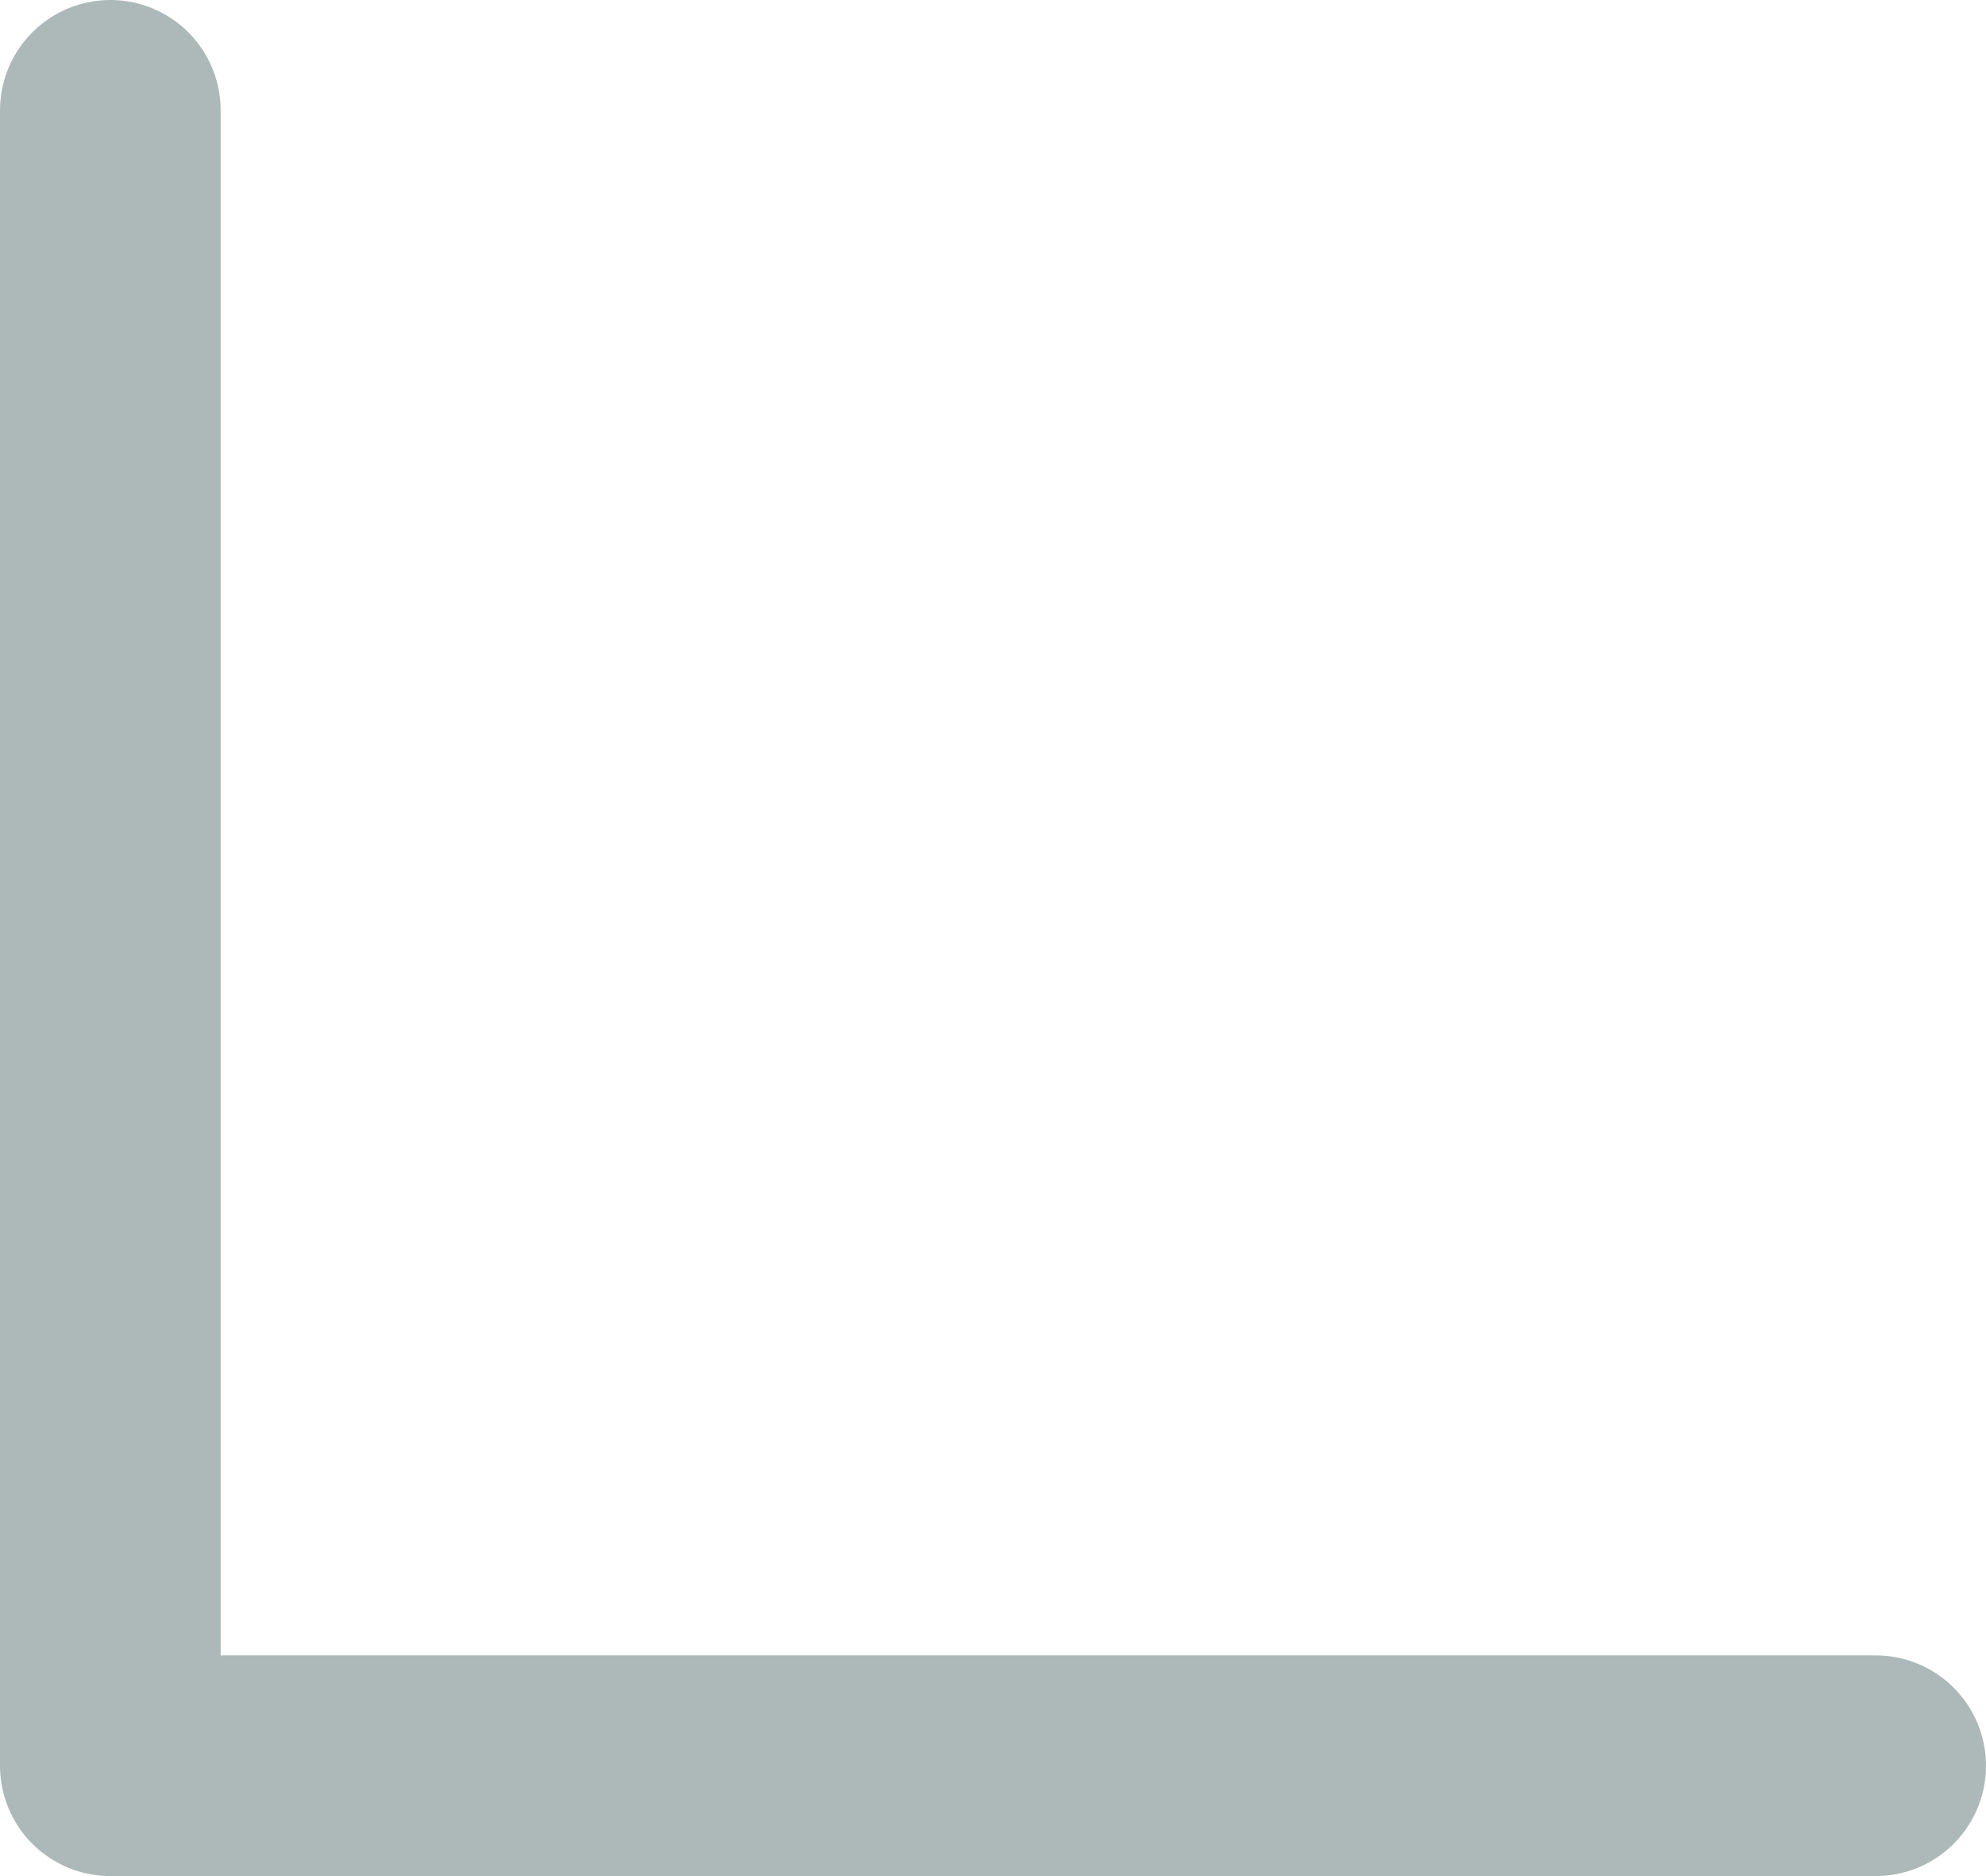 <svg width="18" height="17" viewBox="0 0 18 17" fill="none" xmlns="http://www.w3.org/2000/svg">
<g opacity="0.4">
<path d="M1 1V13.857V16H17" stroke="#335150" stroke-width="2" stroke-linecap="round" stroke-linejoin="round"/>
<mask id="path-2-inside-1_1384_25694" fill="white">
<path fill-rule="evenodd" clip-rule="evenodd" d="M6 7V11Z"/>
</mask>
<path d="M7 7C7 6.448 6.552 6 6 6C5.448 6 5 6.448 5 7H7ZM5 11C5 11.552 5.448 12 6 12C6.552 12 7 11.552 7 11H5ZM5 7V11H7V7H5Z" fill="#335150" stroke="#335150" stroke-width="2"  mask="url(#path-2-inside-1_1384_25694)"/>
<mask id="path-4-inside-2_1384_25694" fill="white">
<path fill-rule="evenodd" clip-rule="evenodd" d="M10 5V11Z"/>
</mask>
<path d="M11 5C11 4.448 10.552 4 10 4C9.448 4 9 4.448 9 5H11ZM9 11C9 11.552 9.448 12 10 12C10.552 12 11 11.552 11 11H9ZM9 5V11H11V5H9Z" fill="#335150" stroke="#335150" stroke-width="2" mask="url(#path-4-inside-2_1384_25694)"/>
<mask id="path-6-inside-3_1384_25694" fill="white">
<path fill-rule="evenodd" clip-rule="evenodd" d="M14 2V11Z"/>
</mask>
<path d="M15 2C15 1.448 14.552 1 14 1C13.448 1 13 1.448 13 2H15ZM13 11C13 11.552 13.448 12 14 12C14.552 12 15 11.552 15 11H13ZM13 2V11H15V2H13Z" fill="#335150" stroke="#335150" stroke-width="2" mask="url(#path-6-inside-3_1384_25694)"/>
</g>
</svg>
